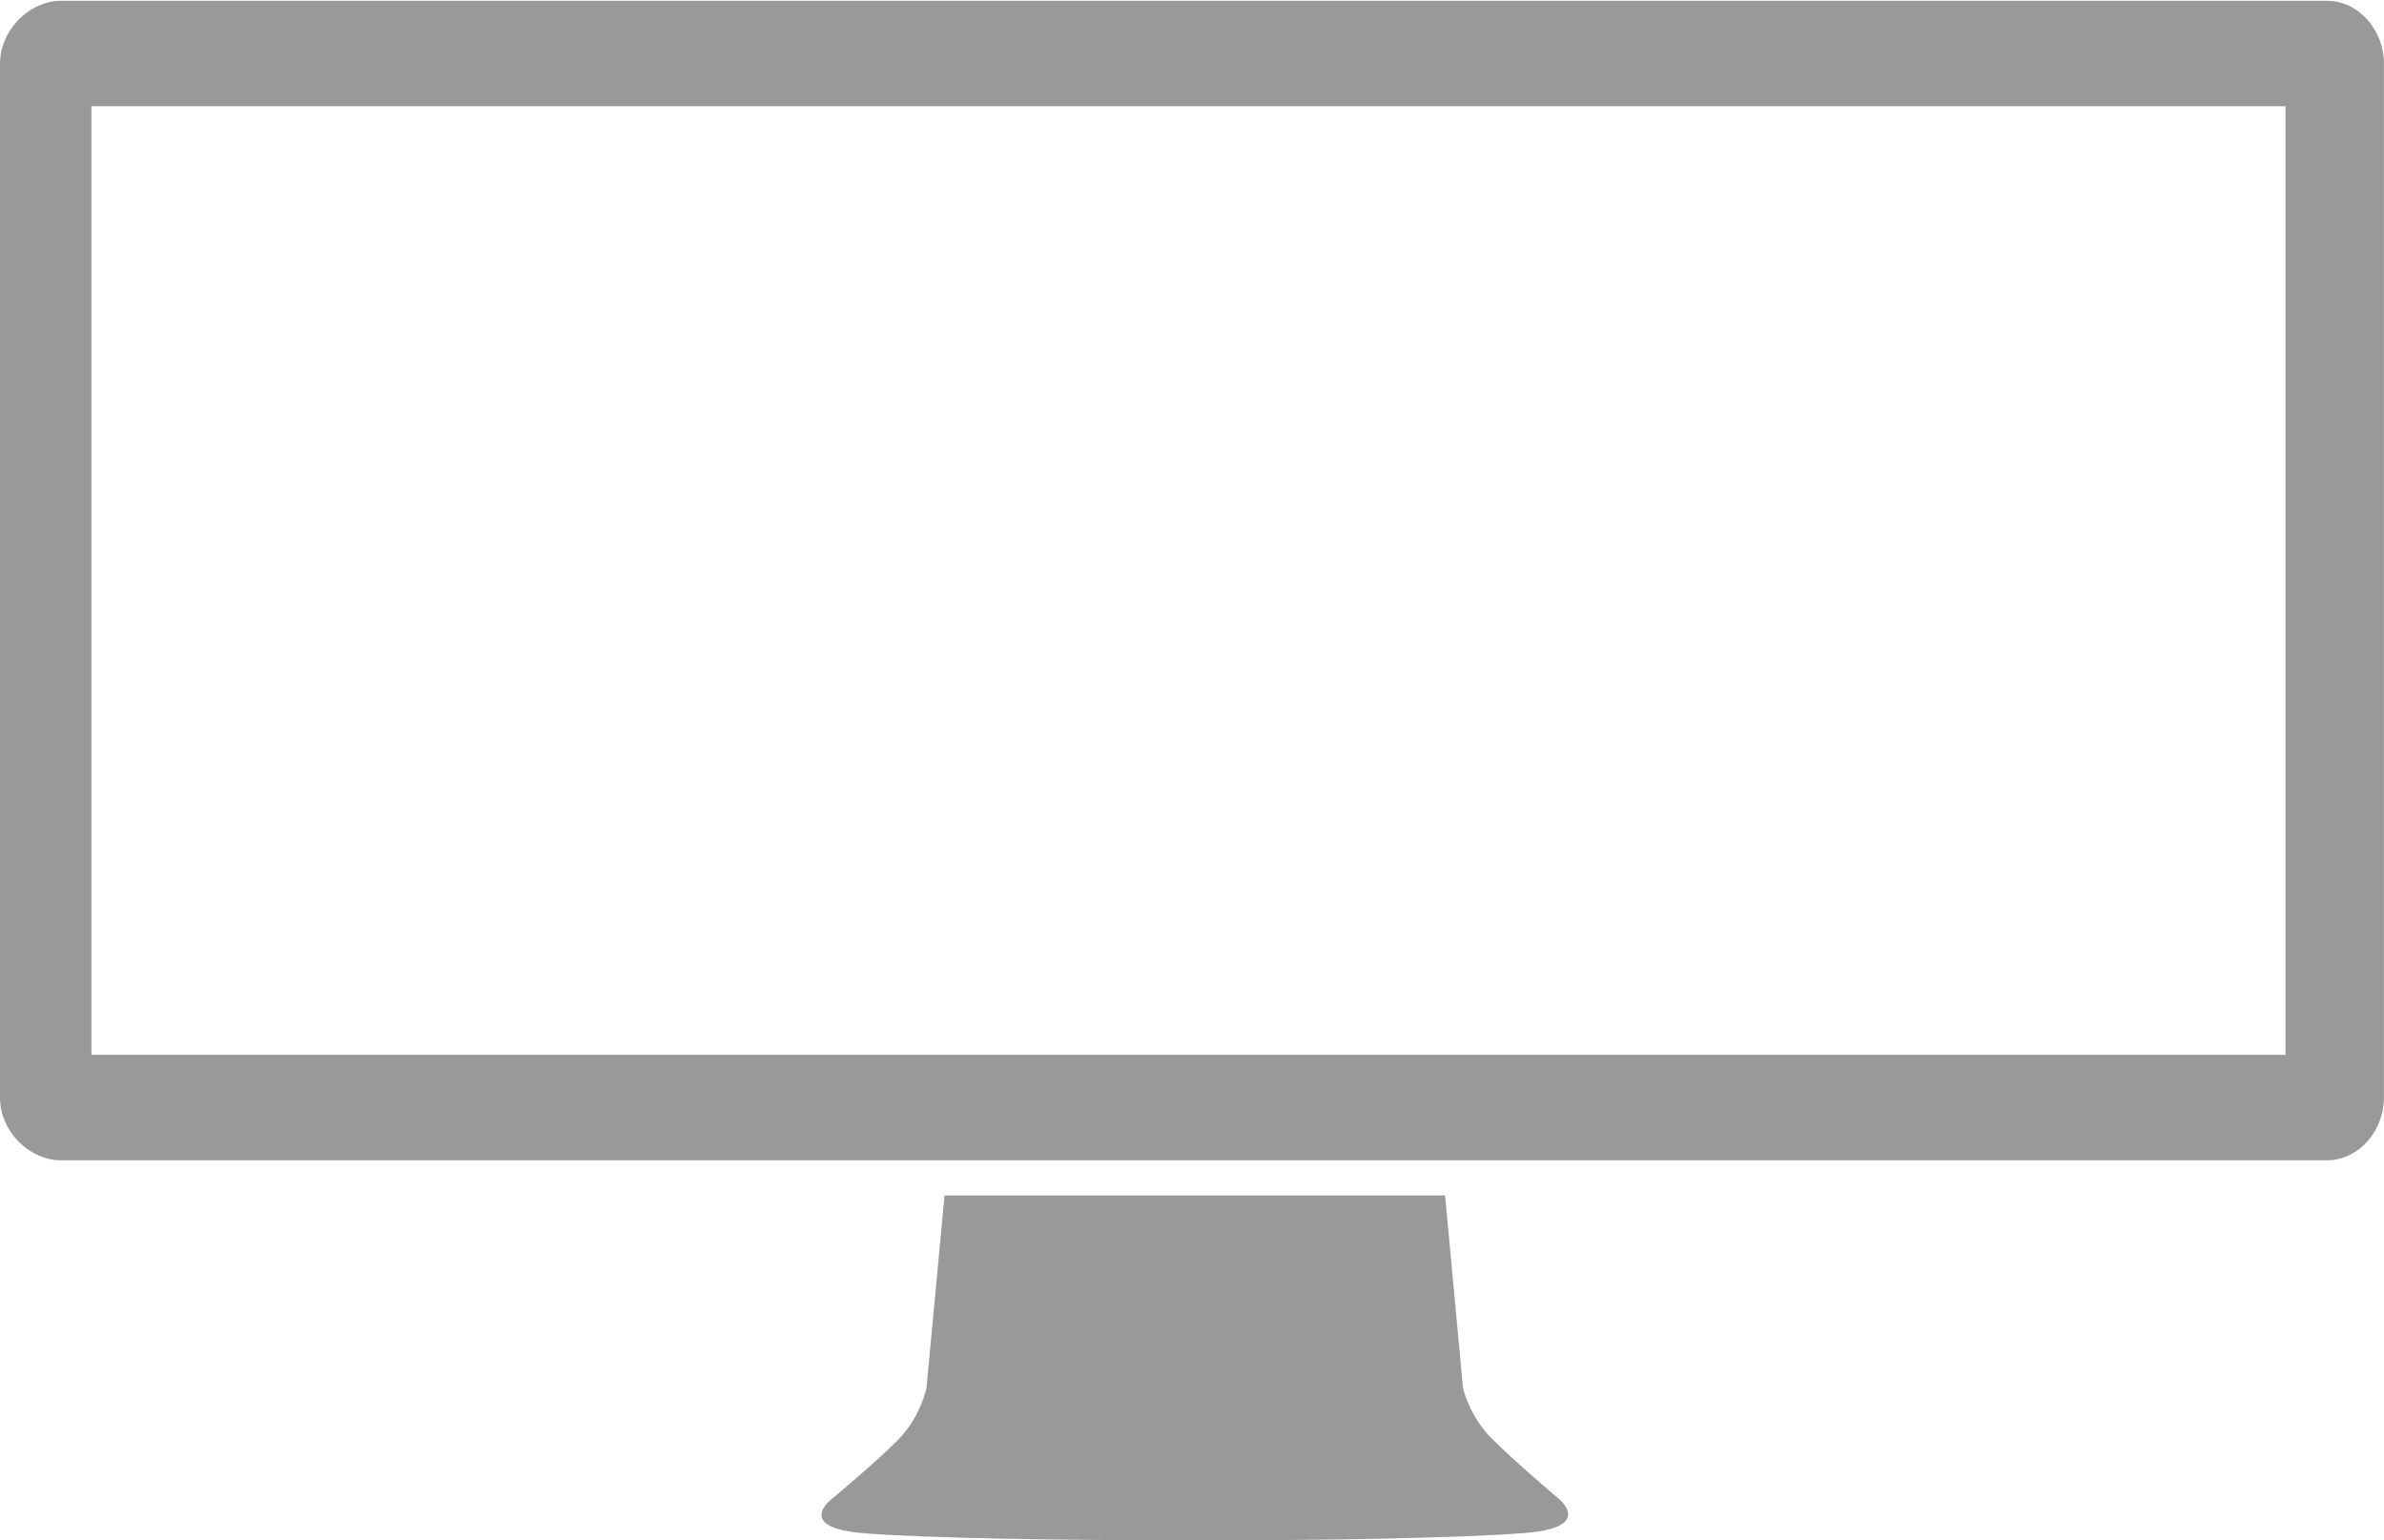 <?xml version="1.0" encoding="utf-8"?>
<!-- Generator: Adobe Illustrator 12.0.0, SVG Export Plug-In  -->
<!DOCTYPE svg PUBLIC "-//W3C//DTD SVG 1.1//EN" "http://www.w3.org/Graphics/SVG/1.1/DTD/svg11.dtd">
<svg  version="1.1" xmlns="http://www.w3.org/2000/svg" xmlns:xlink="http://www.w3.org/1999/xlink" xmlns:a="http://ns.adobe.com/AdobeSVGViewerExtensions/3.0/"
	 width="339" height="219" viewBox="0 -0.11 339 219" enable-background="new 0 -0.11 339 219" xml:space="preserve">
<defs>
</defs>
<path fill="#999" d="M221.25,212.68c0,0-5.87-4.97-9.1-8.2c-3.23-3.23-4.11-7.19-4.11-7.19l-2.55-27.4h-71.18l-2.57,27.41
	c0,0-0.88,4.19-4.11,7.42c-3.23,3.23-9.1,8.12-9.1,8.12s-5.28,3.73,2.65,4.9c4.54,0.67,24.79,1.16,41.06,1.16h15.36
	c16.6,0,36.5-0.54,41.04-1.21C226.56,216.5,221.25,212.68,221.25,212.68"/>
<path fill="#999" d="M330.85,0H8.69C4.08,0,0,4.26,0,8.92v147.09c0,4.66,4.08,8.88,8.69,8.88h119.18h6.85h70.35h7.17h118.6
	c4.62,0,8.15-4.22,8.15-8.88V8.92C339,4.26,335.47,0,330.85,0 M325,149.89H13V15h312V149.89z"/>
</svg>
